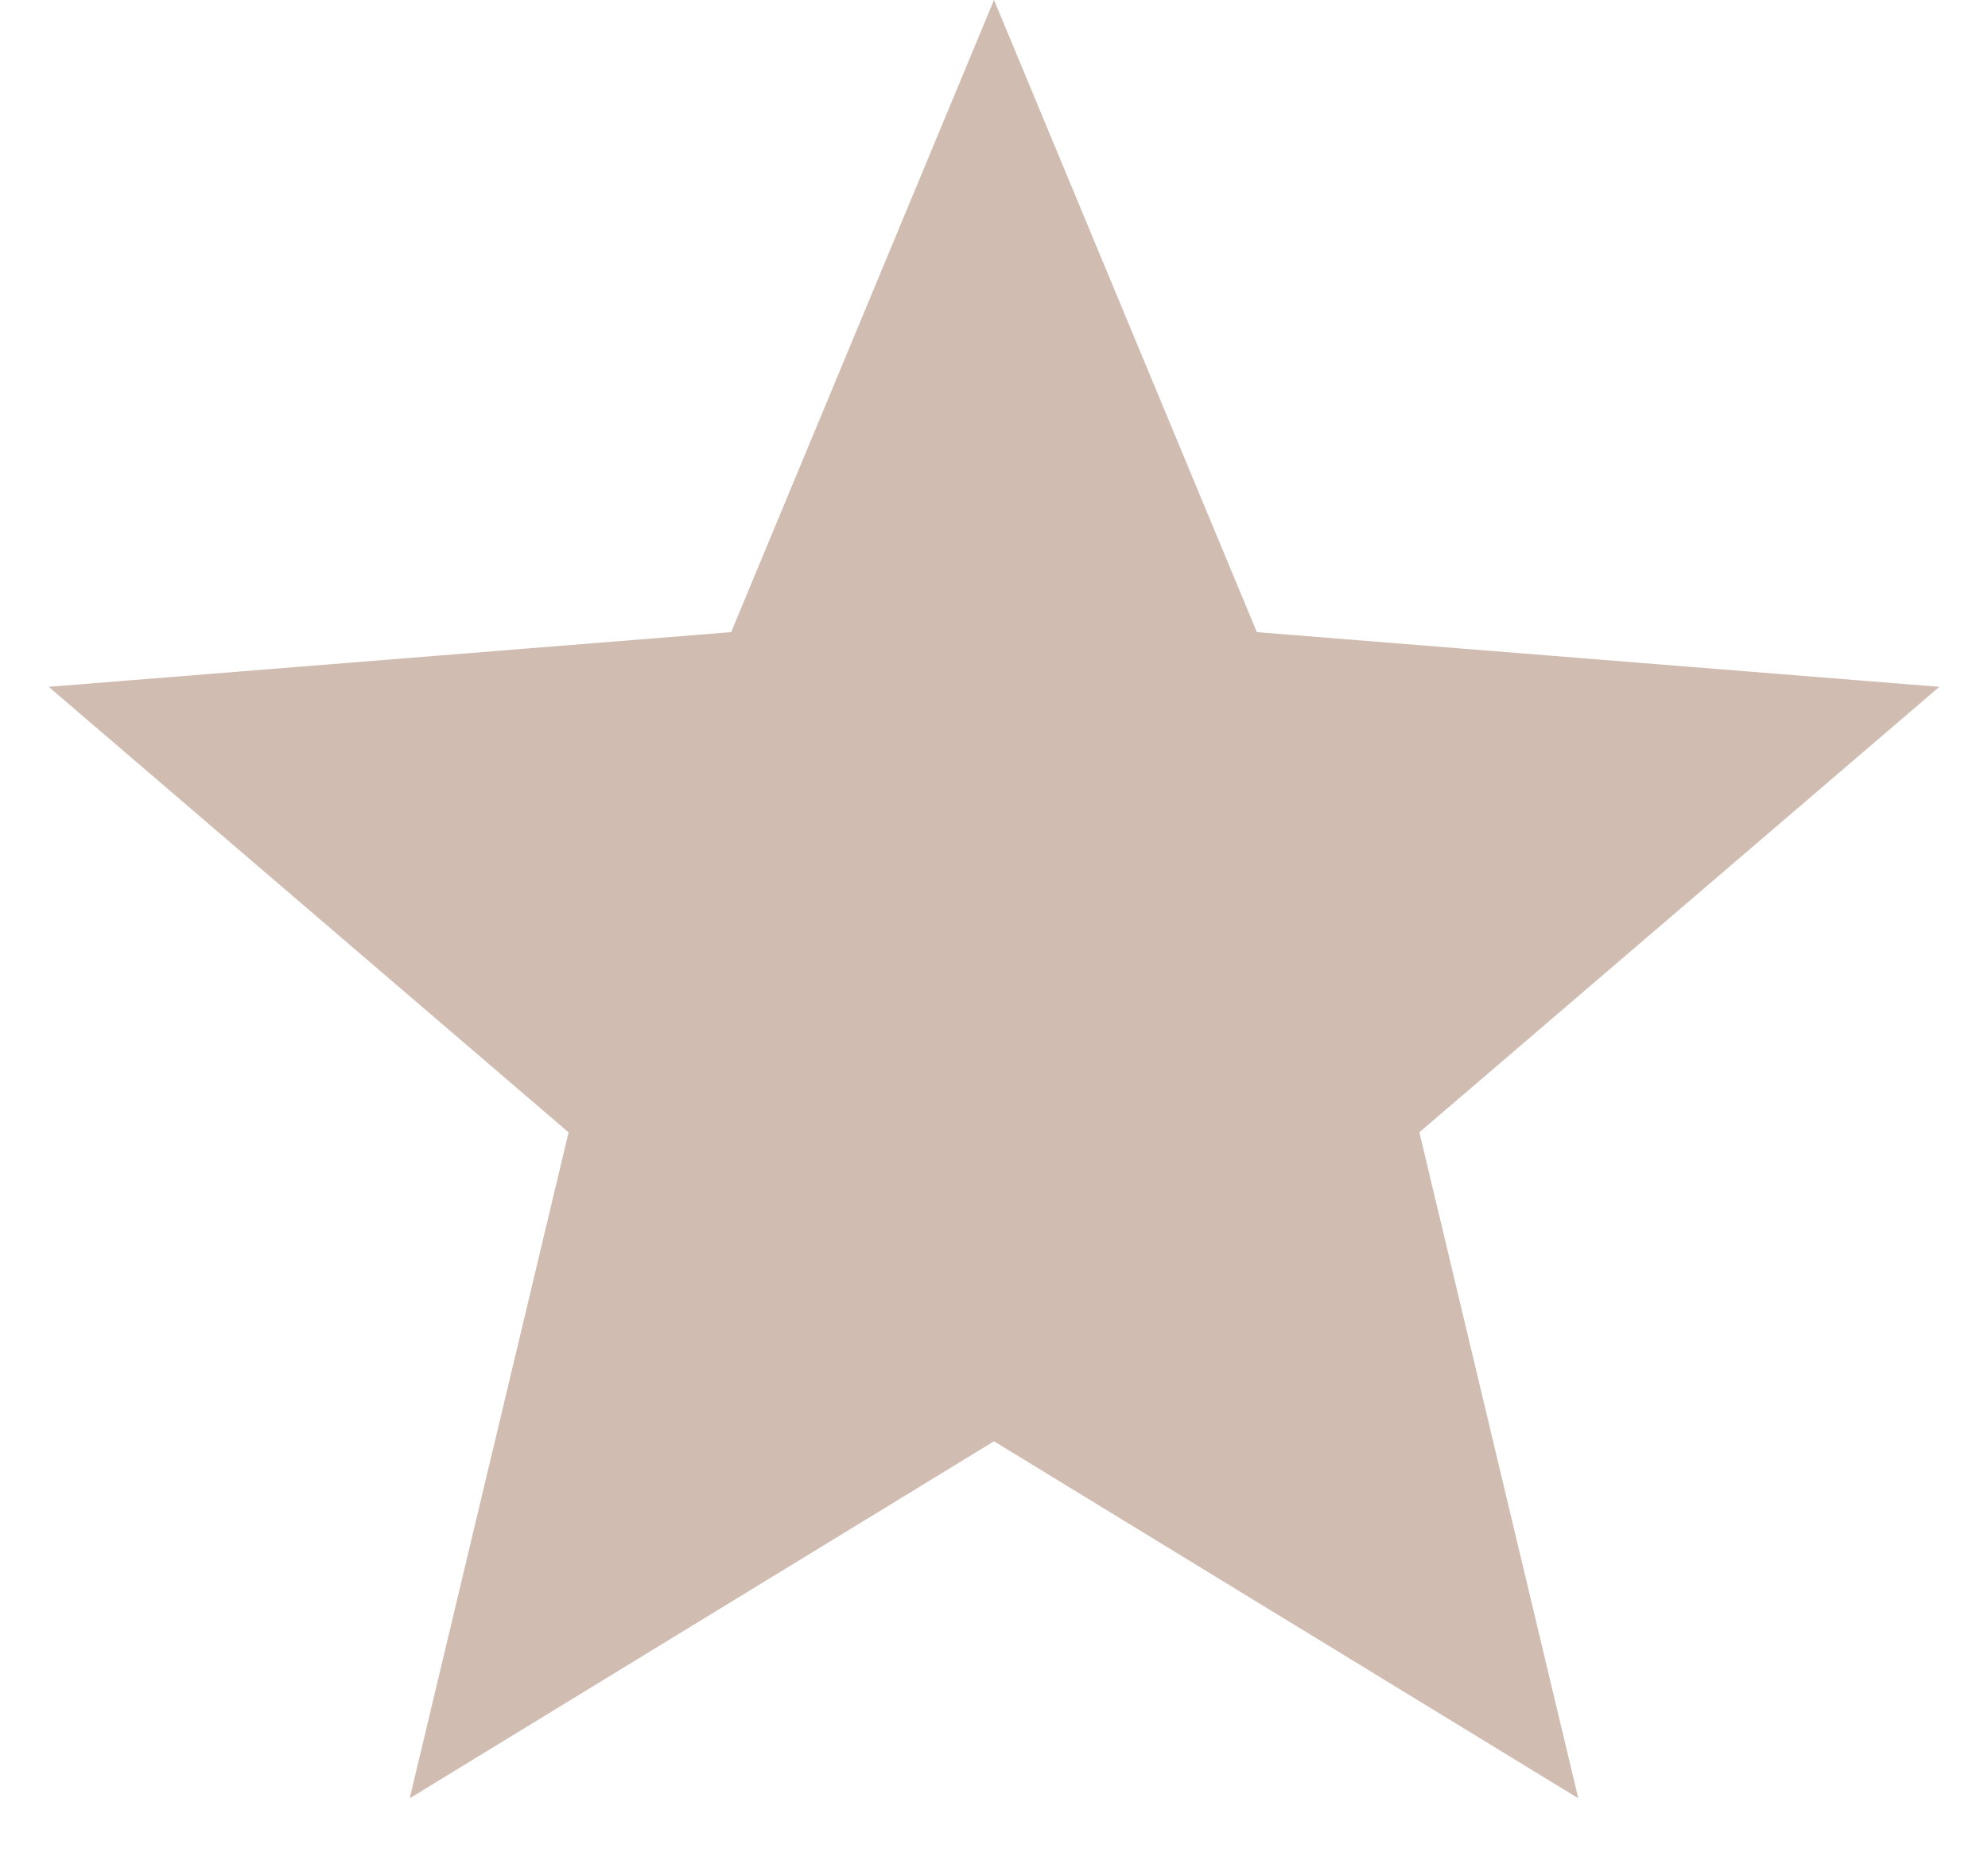 <svg width="16" height="15" viewBox="0 0 16 15" fill="none" xmlns="http://www.w3.org/2000/svg">
<path id="Star" d="M8 1.302L9.654 5.28L9.772 5.562L10.076 5.586L14.37 5.93L11.098 8.733L10.867 8.931L10.937 9.228L11.937 13.419L8.261 11.173L8 11.014L7.739 11.173L4.063 13.419L5.063 9.228L5.133 8.931L4.901 8.733L1.63 5.93L5.924 5.586L6.228 5.562L6.346 5.28L8 1.302Z" fill="#D1BCB2" stroke="#D1BCB2"/>
</svg>
